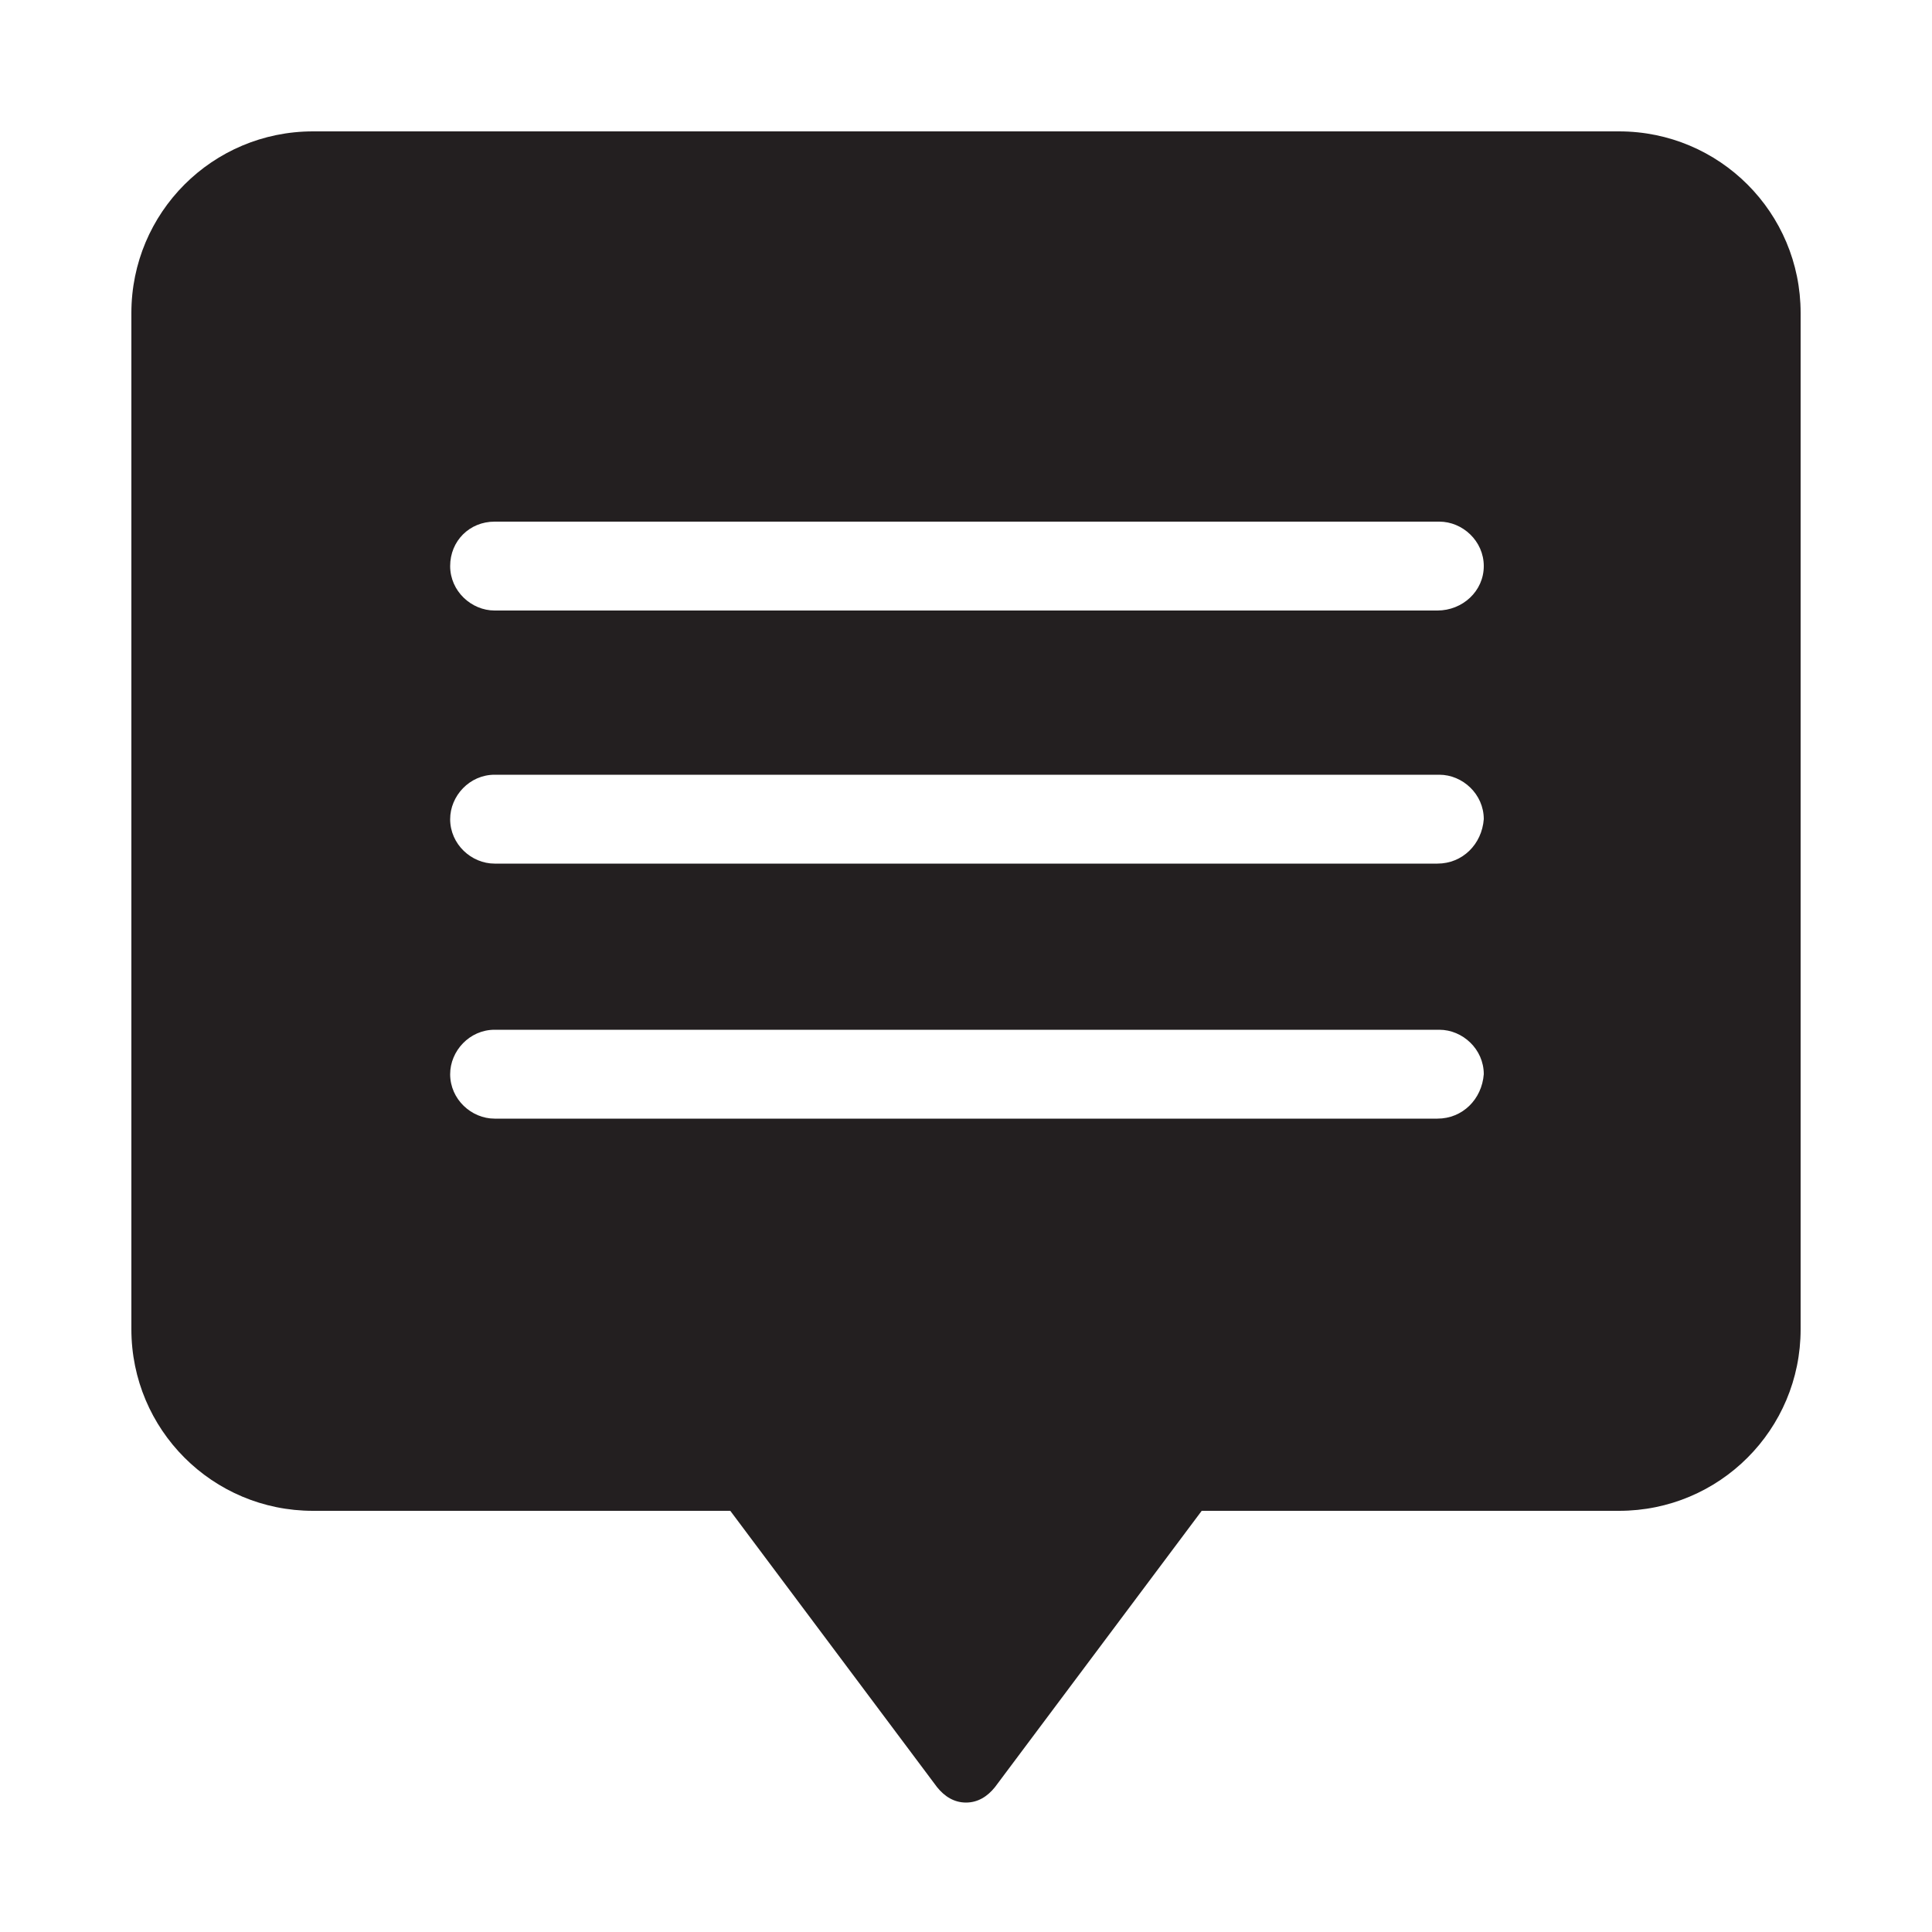 <?xml version="1.0" encoding="utf-8"?>
<!-- Generator: Adobe Illustrator 18.0.0, SVG Export Plug-In . SVG Version: 6.00 Build 0)  -->
<!DOCTYPE svg PUBLIC "-//W3C//DTD SVG 1.1//EN" "http://www.w3.org/Graphics/SVG/1.1/DTD/svg11.dtd">
<svg version="1.1" id="Layer_1" xmlns="http://www.w3.org/2000/svg" xmlns:xlink="http://www.w3.org/1999/xlink" x="0px" y="0px"
	 viewBox="0 0 100 100" enable-background="new 0 0 100 100" xml:space="preserve">
<path fill="#231F20" d="M83.8,6.8H16.2c-5.2,0-9.4,4.2-9.4,9.4v52.6c0,5.2,4.2,9.4,9.4,9.4h21.6l10.7,14.3c0.4,0.5,0.9,0.8,1.5,0.8
	c0.6,0,1.1-0.3,1.5-0.8l10.7-14.3h21.6c5.2,0,9.4-4.2,9.4-9.4V16.2C93.2,11,89,6.8,83.8,6.8z M74.4,57.9H25.6c-1.2,0-2.3-1-2.3-2.3
	c0-1.2,1-2.3,2.3-2.3h48.9c1.2,0,2.3,1,2.3,2.3C76.7,56.9,75.7,57.9,74.4,57.9z M74.4,44.7H25.6c-1.2,0-2.3-1-2.3-2.3
	c0-1.2,1-2.3,2.3-2.3h48.9c1.2,0,2.3,1,2.3,2.3C76.7,43.7,75.7,44.7,74.4,44.7z M74.4,31.6H25.6c-1.2,0-2.3-1-2.3-2.3s1-2.3,2.3-2.3
	h48.9c1.2,0,2.3,1,2.3,2.3S75.7,31.6,74.4,31.6z"/>
</svg>
